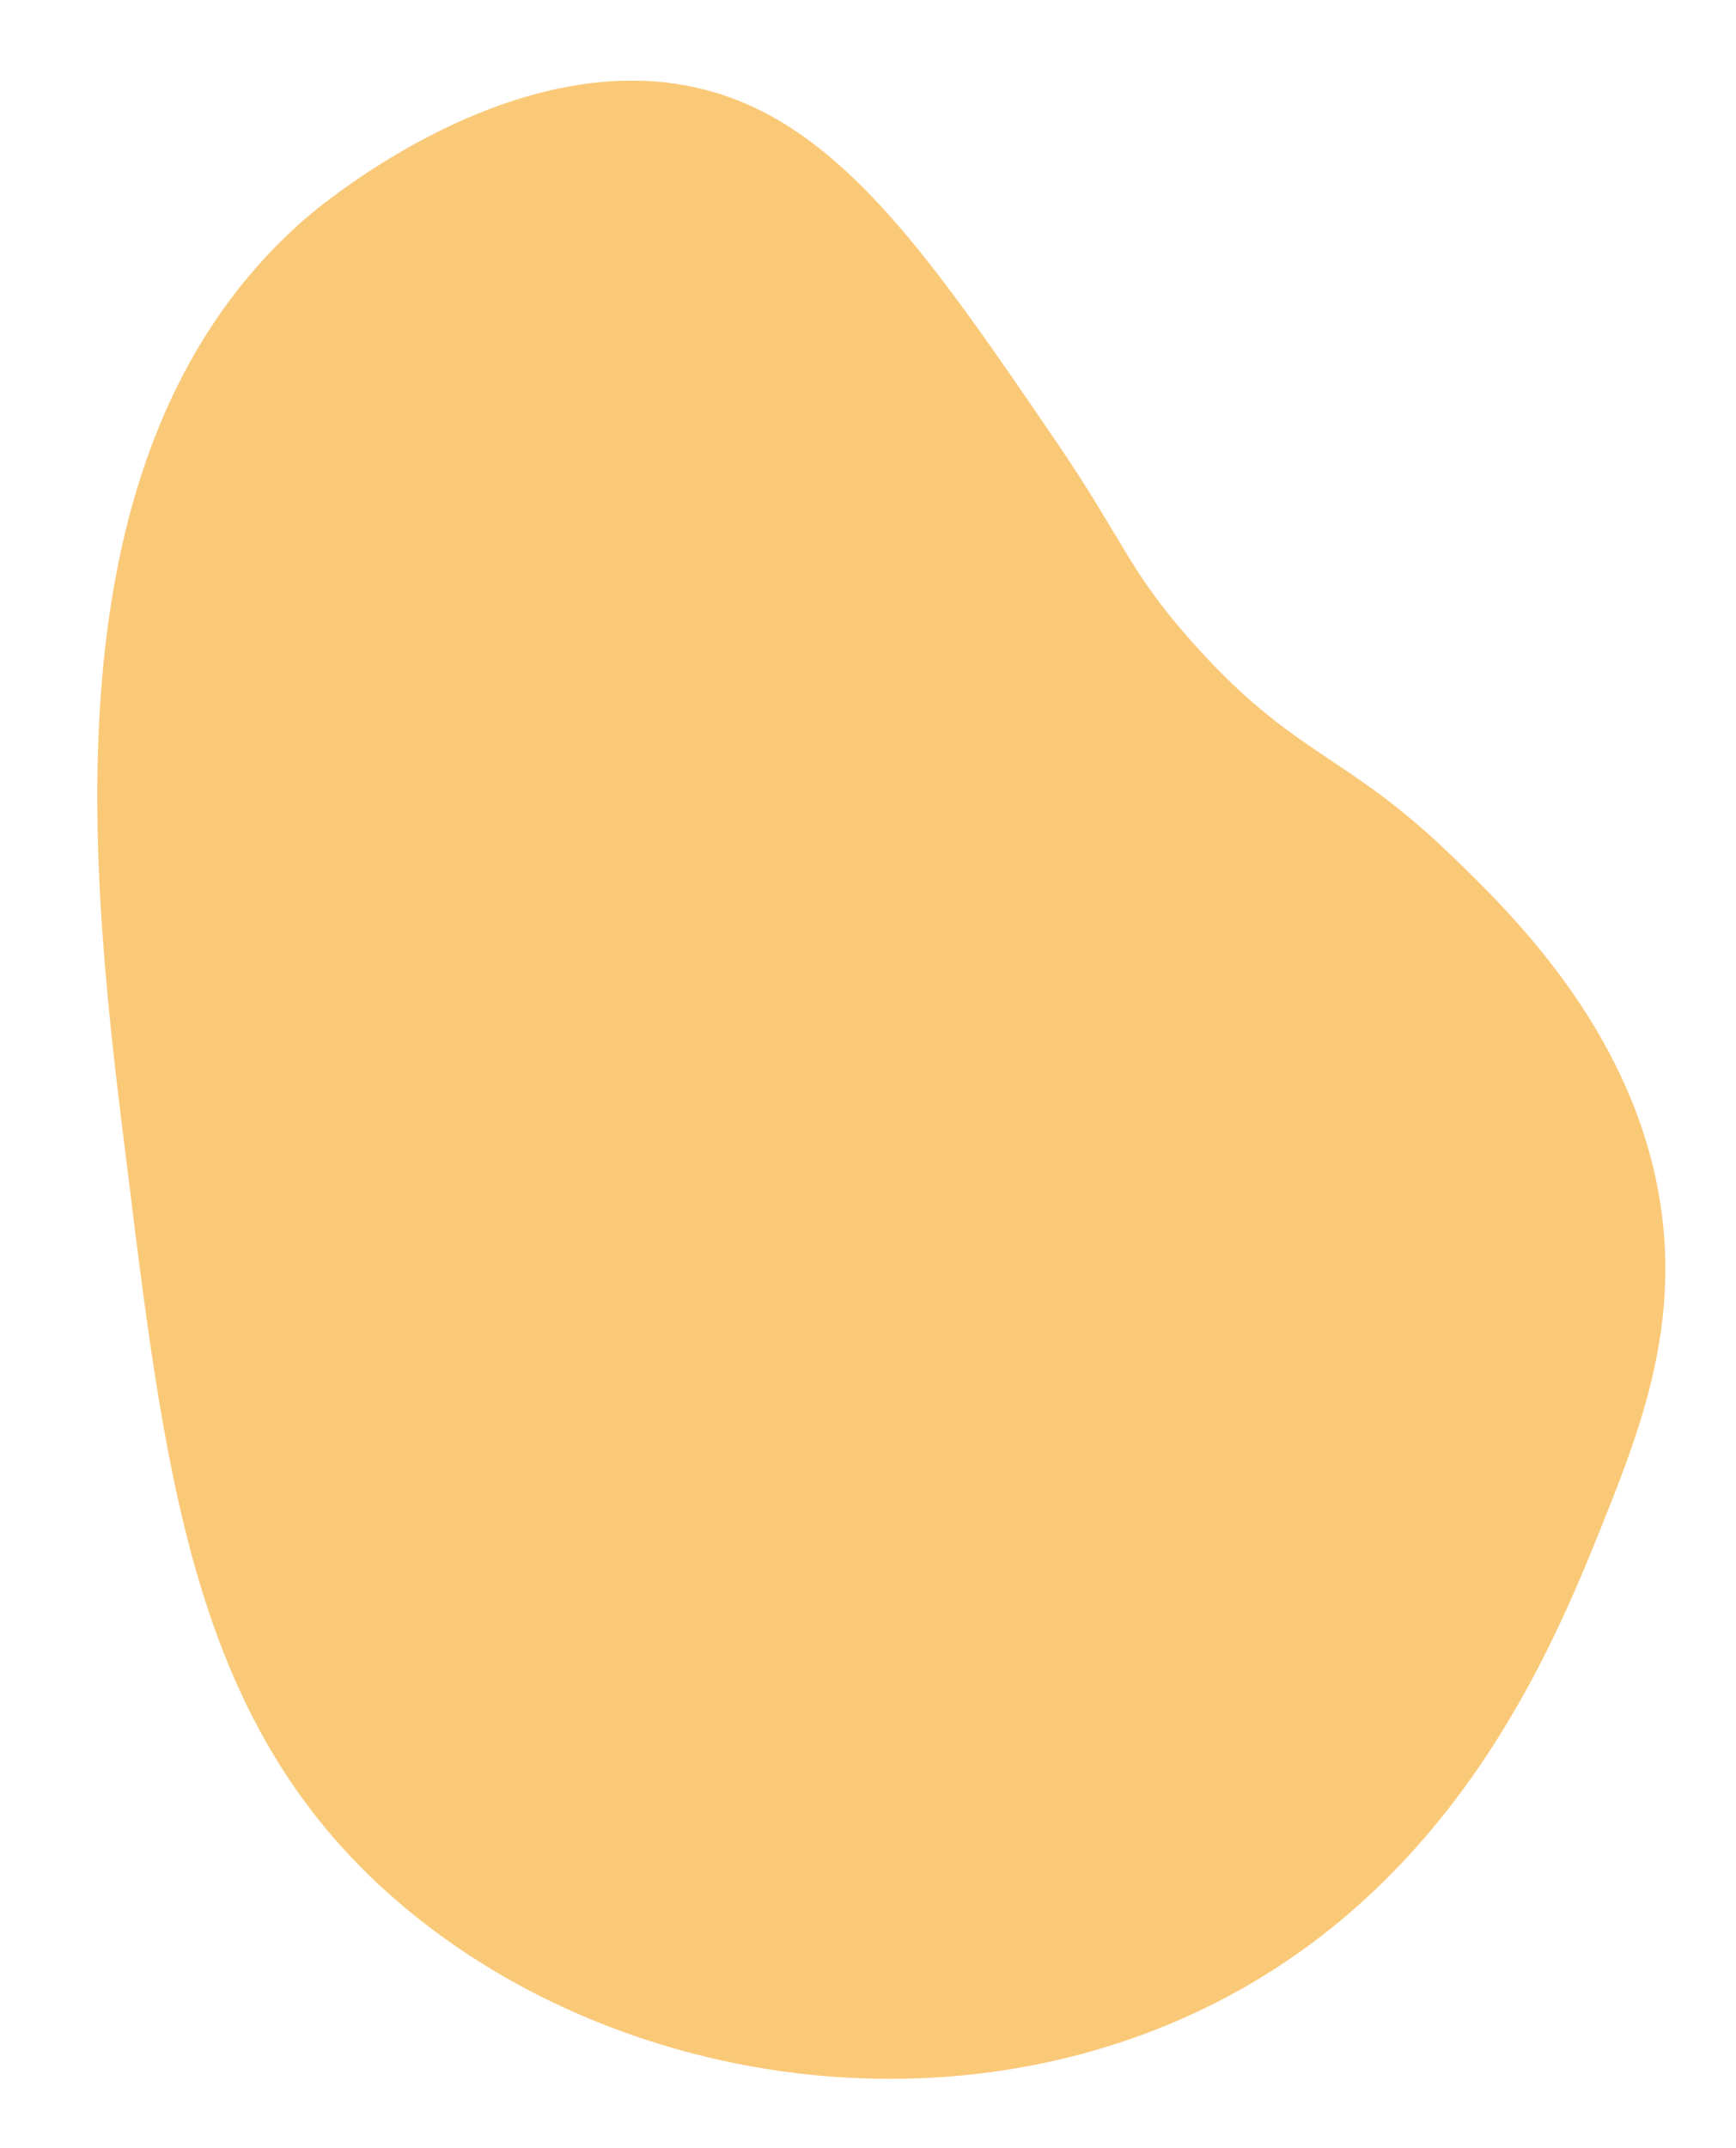 <?xml version="1.0" encoding="utf-8"?>
<!-- Generator: Adobe Illustrator 22.1.0, SVG Export Plug-In . SVG Version: 6.00 Build 0)  -->
<svg version="1.1" id="Layer_1" xmlns="http://www.w3.org/2000/svg" xmlns:xlink="http://www.w3.org/1999/xlink" x="0px" y="0px"
	 viewBox="0 0 296 366" style="enable-background:new 0 0 296 366;" xml:space="preserve">
<style type="text/css">
	.st0{opacity:0.6;fill:#F6A51F;}
</style>
<path class="st0" d="M51.2,38c1.7-1.6,36.9-32.2,70.5-22.3c22.2,6.5,37.4,28.8,58.5,59.7c11.7,17.2,12.1,21.6,22.9,33.8
	c17.5,19.7,26,18.9,44,36.2c10.2,9.8,30.3,29.2,35.6,57.3c4.2,22.4-2.9,40.6-9.6,57.3c-8.4,20.8-25.4,62.8-69.9,83.2
	c-44,20.2-97.5,11.4-132.6-16.9C33.8,296.7,28.6,255.1,21.7,199C15.6,150.5,6.6,77.9,51.2,38z"/>
</svg>
